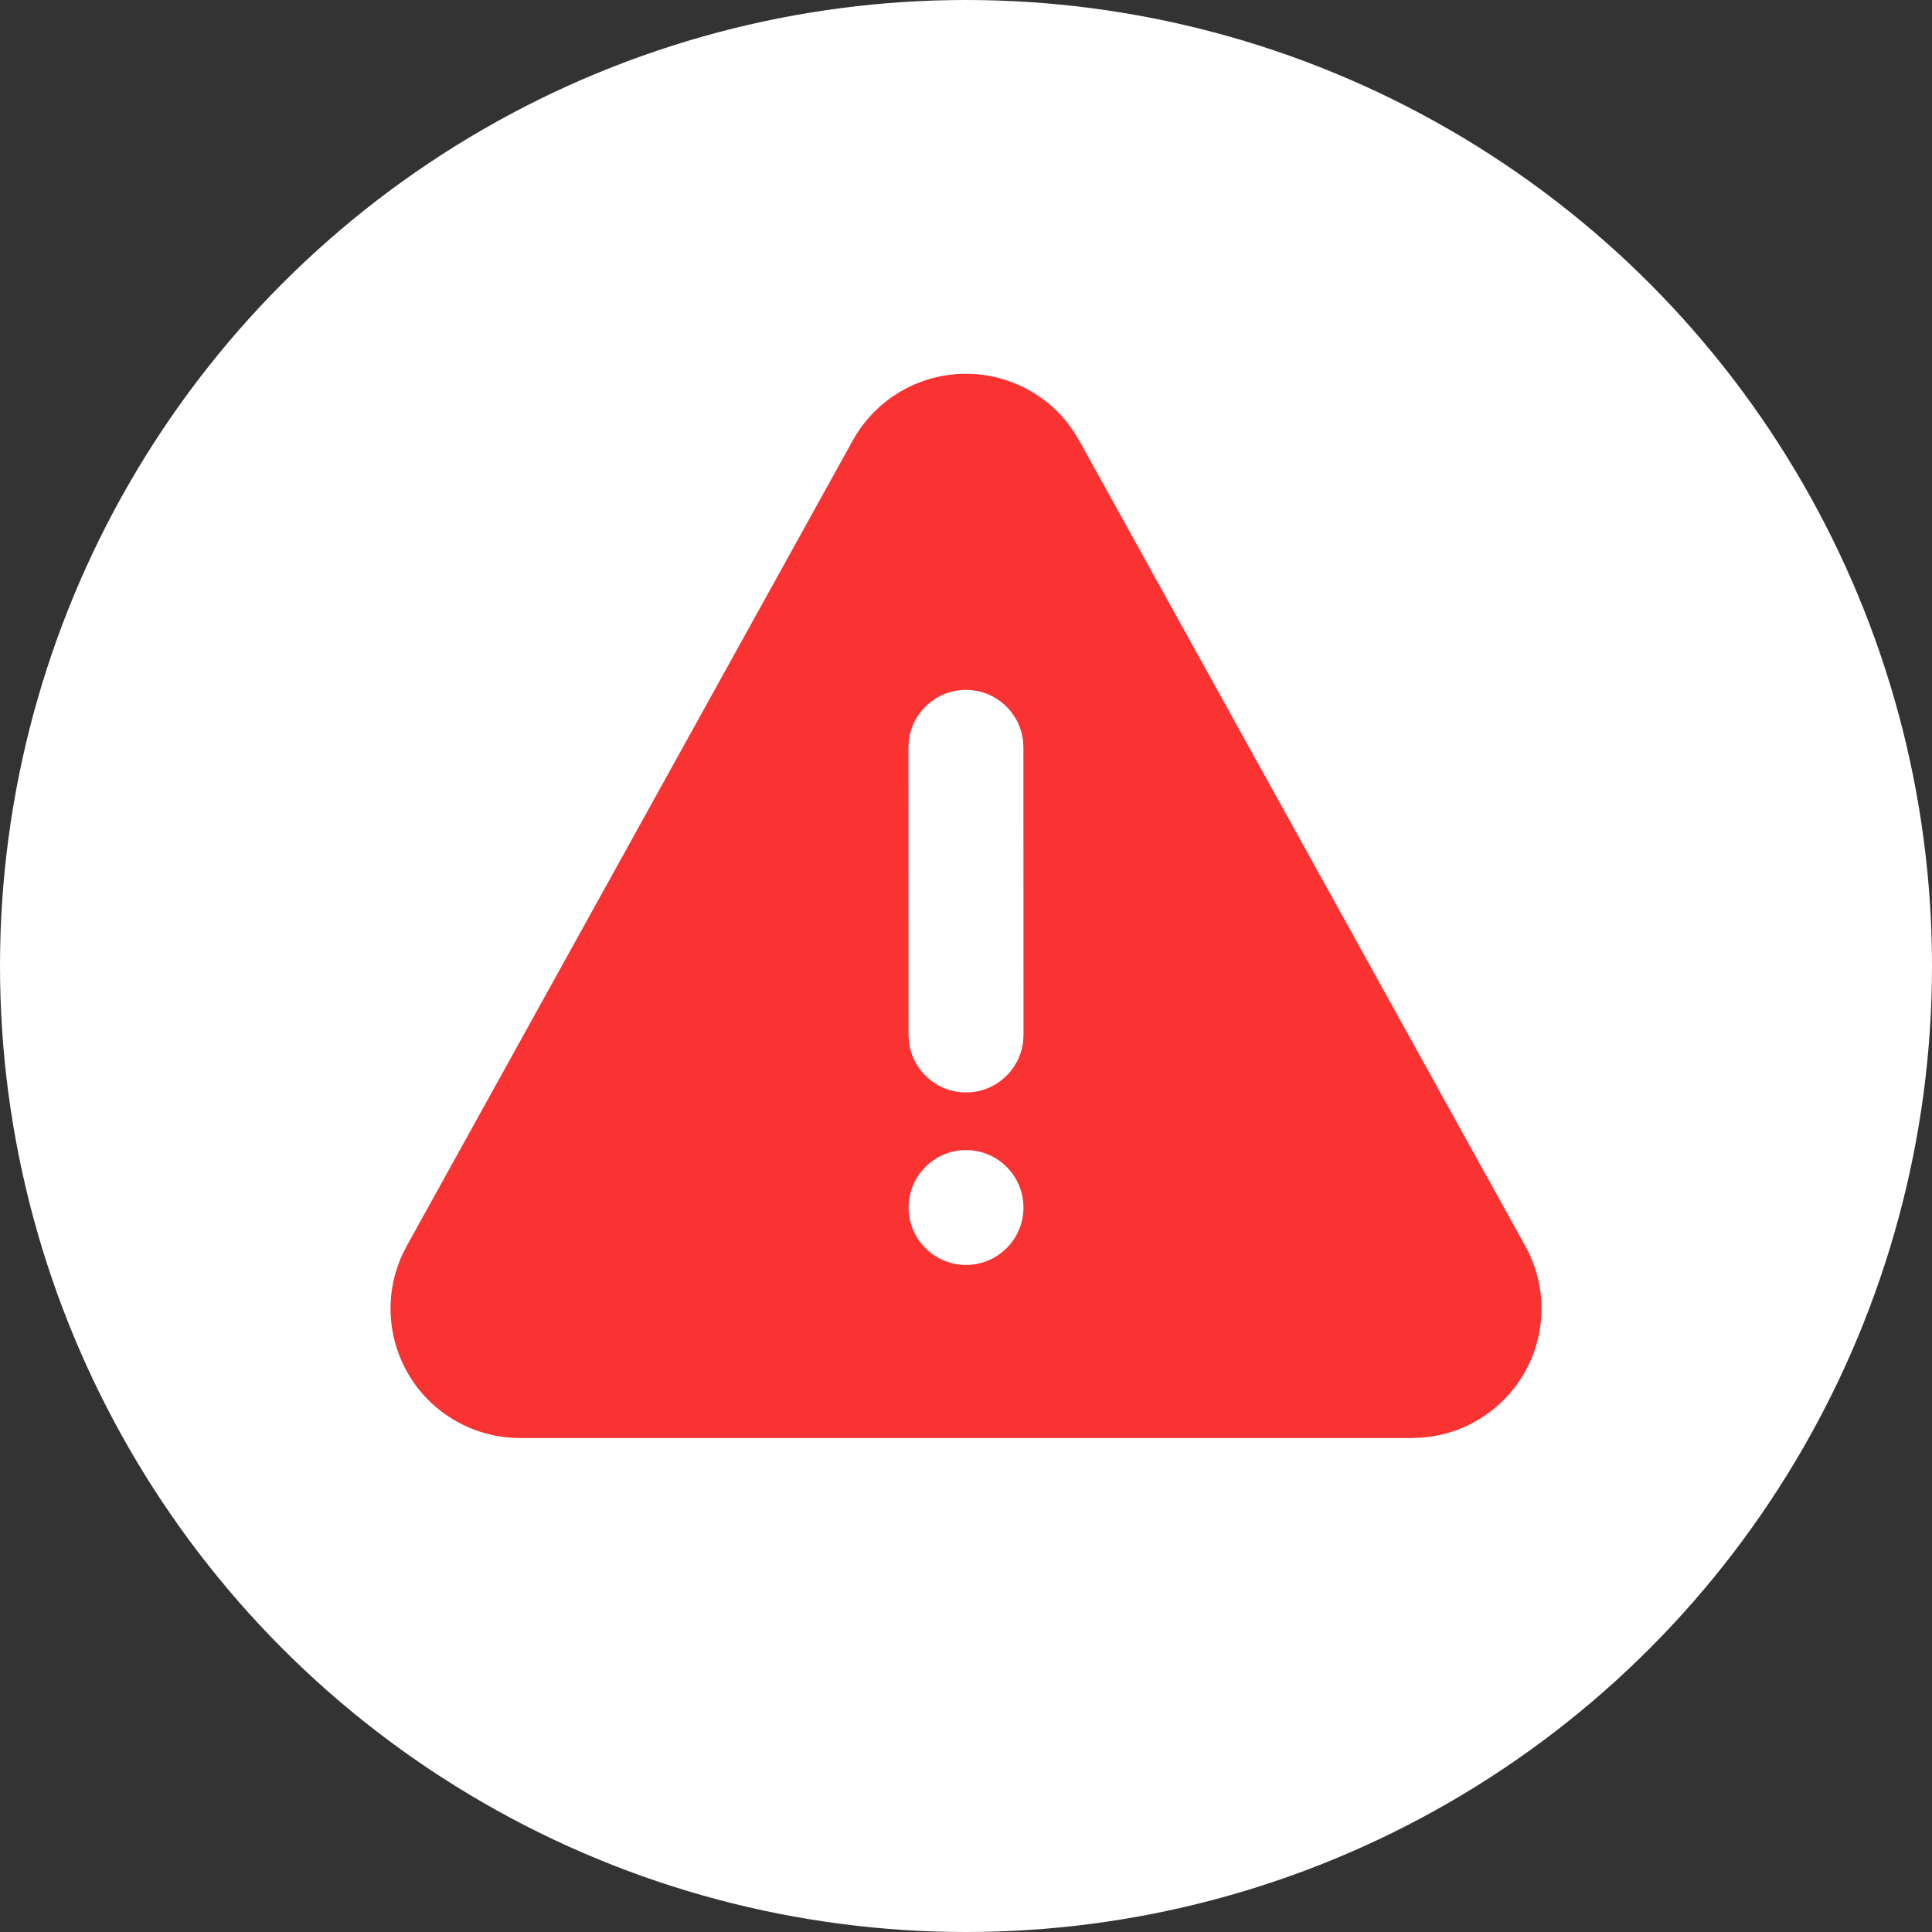 <svg width="42" height="42" viewBox="0 0 42 42" fill="none" xmlns="http://www.w3.org/2000/svg">
<rect x="0" y="0" width="42" height="42" fill="#333333" stroke="none"/>
<circle cx="21" cy="21" r="21" fill="white"/>
<path d="M19.636 8.478C20.935 7.758 22.558 8.176 23.355 9.403L23.459 9.575L33.157 27.086C33.388 27.503 33.51 27.972 33.51 28.448C33.51 29.937 32.353 31.155 30.89 31.254L30.697 31.261H11.302C10.826 31.261 10.357 31.14 9.94 30.909C8.64 30.189 8.134 28.592 8.751 27.265L8.842 27.086L18.538 9.576C18.794 9.114 19.174 8.733 19.636 8.478ZM21 25.002C20.311 25.002 19.752 25.561 19.752 26.251C19.752 26.94 20.311 27.499 21 27.499C21.69 27.499 22.249 26.94 22.249 26.251C22.249 25.561 21.69 25.002 21 25.002ZM20.998 14.998C20.357 14.998 19.829 15.48 19.757 16.102L19.748 16.248L19.75 22.499L19.759 22.645C19.831 23.267 20.36 23.749 21.001 23.749C21.642 23.748 22.17 23.266 22.242 22.644L22.25 22.498L22.248 16.247L22.24 16.101C22.167 15.48 21.639 14.997 20.998 14.998Z" fill="#F93232"/>
</svg>
